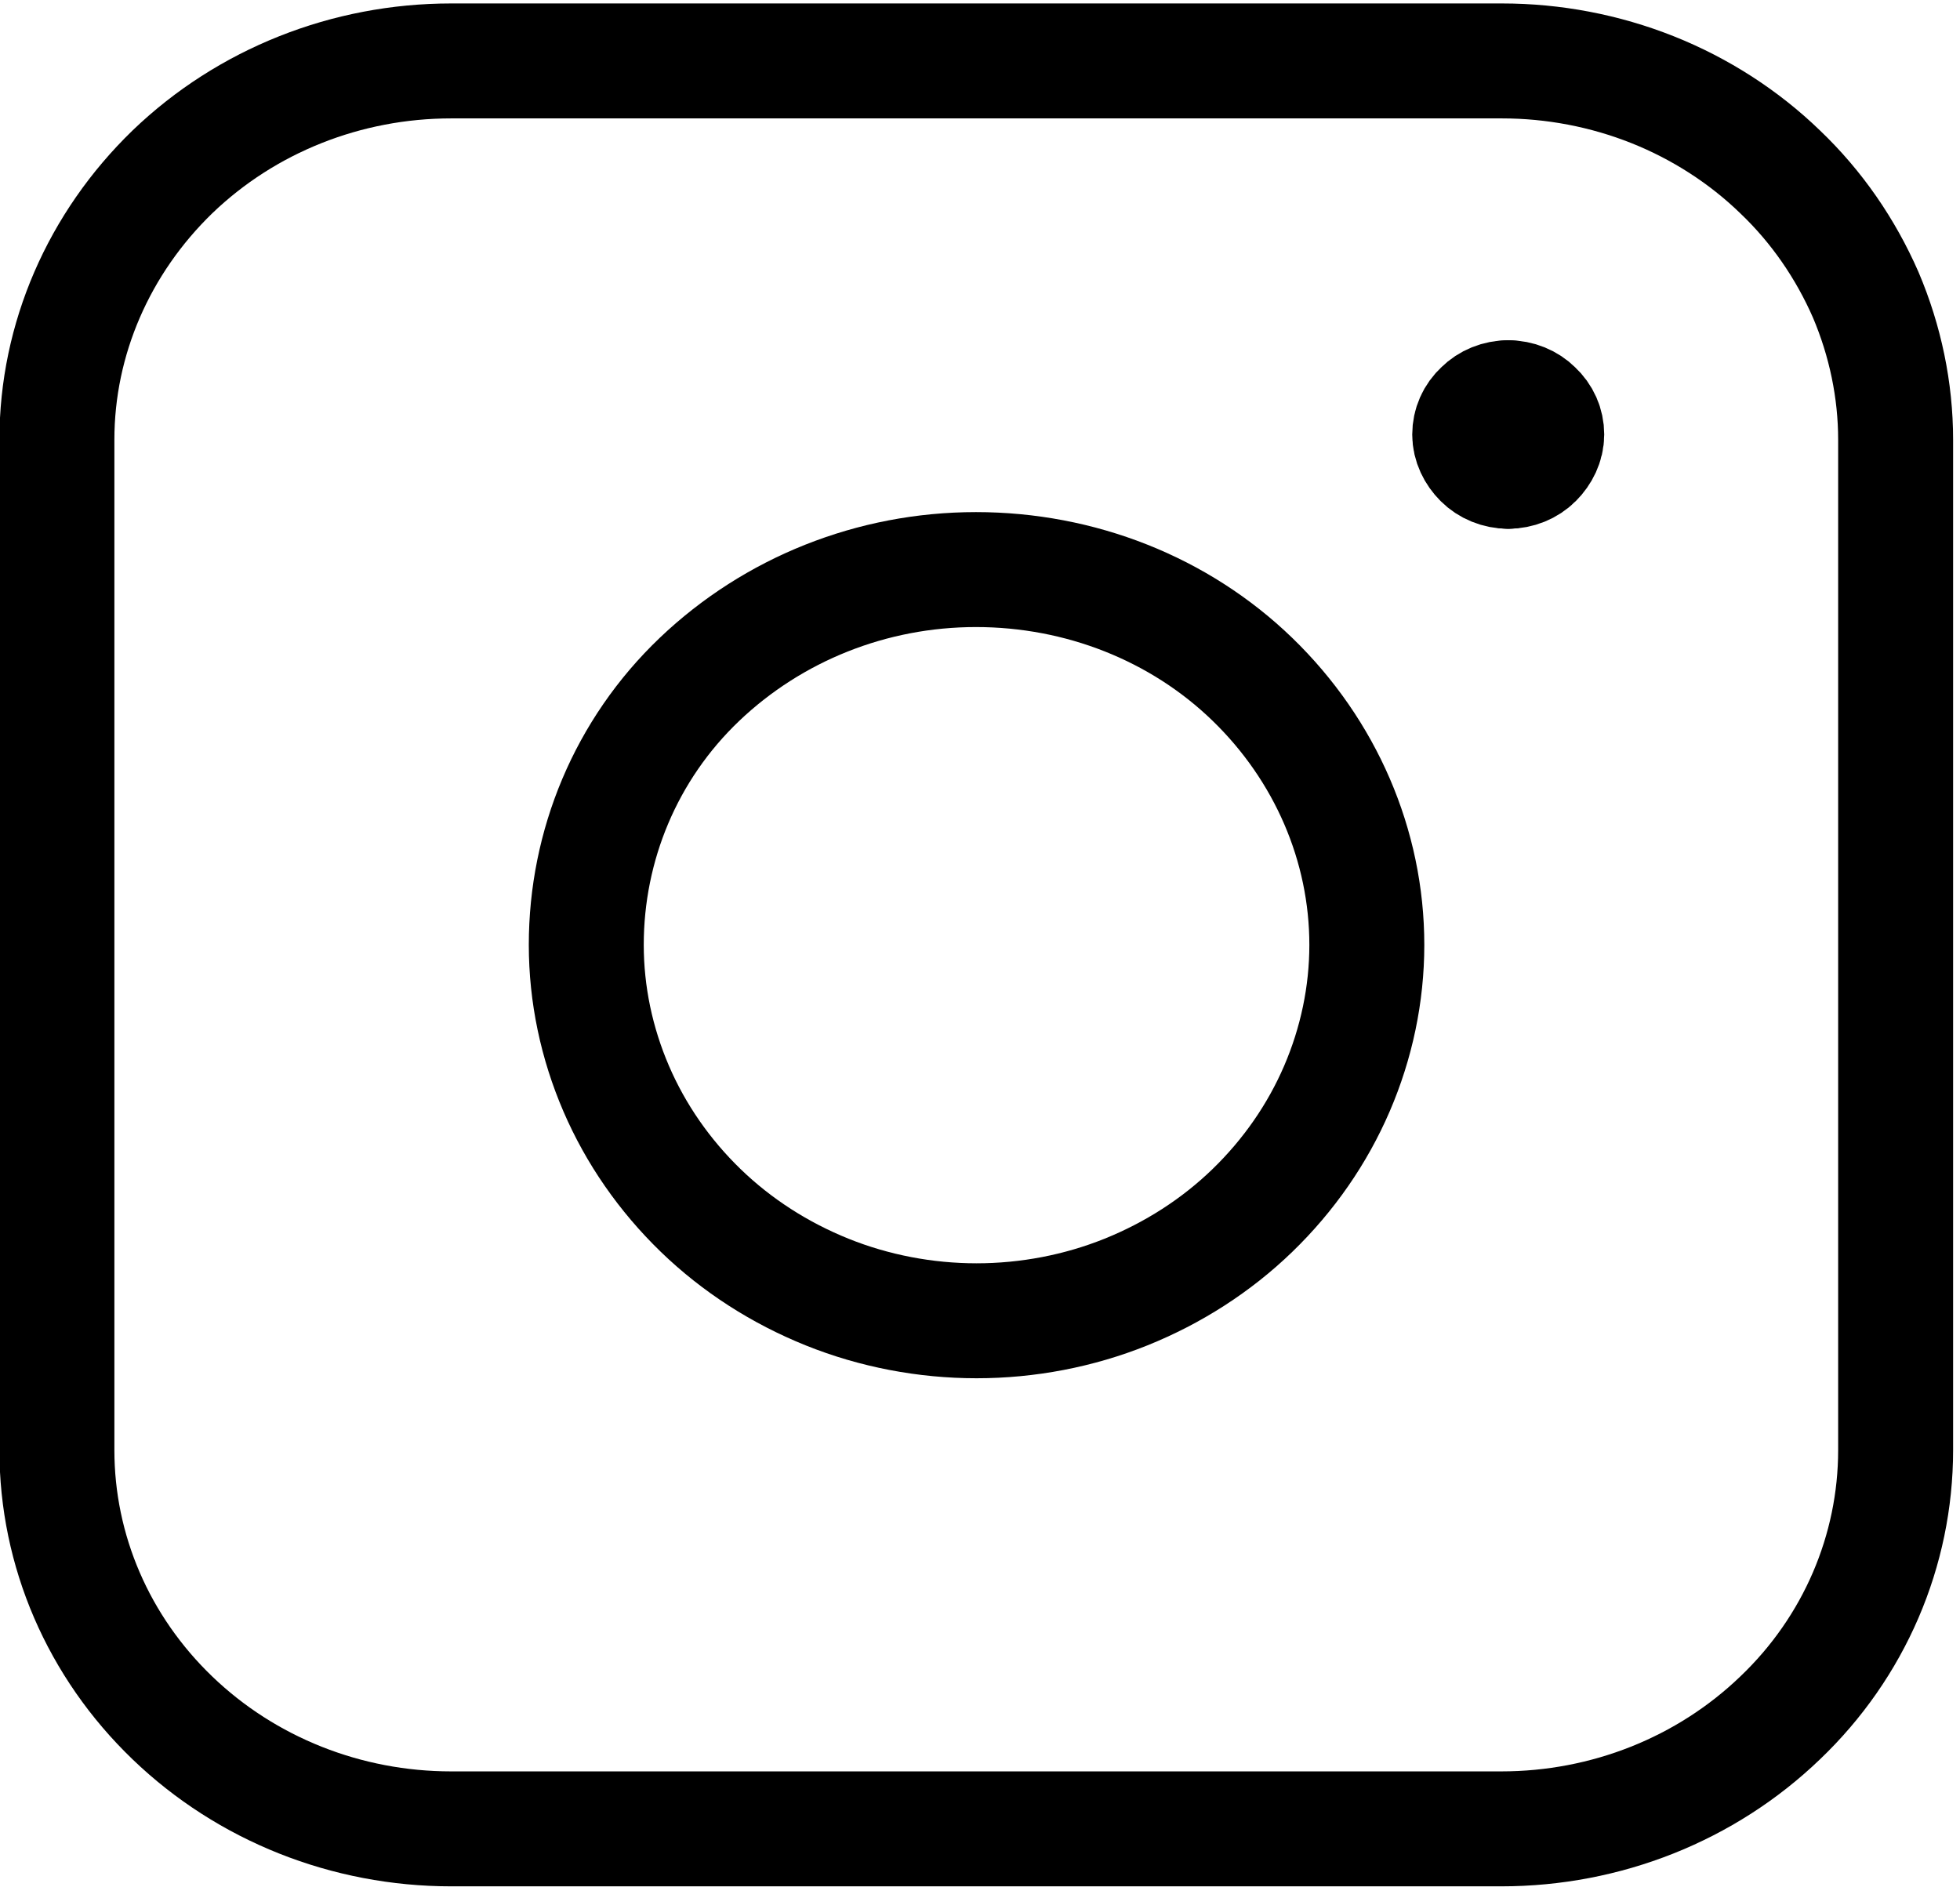 <?xml version="1.0" encoding="utf-8"?>
<!-- Generator: Adobe Illustrator 26.0.0, SVG Export Plug-In . SVG Version: 6.00 Build 0)  -->
<svg version="1.1" id="Layer_1" xmlns="http://www.w3.org/2000/svg" xmlns:xlink="http://www.w3.org/1999/xlink" x="0px" y="0px"
	 viewBox="0 0 34.1 32.83" style="enable-background:new 0 0 34.1 32.83;" xml:space="preserve">
<style type="text/css">
	.st0{fill:none;stroke:#000000;stroke-width:2;stroke-linecap:round;stroke-linejoin:round;}
</style>
<path class="st0" d="M26.24,8.2c-0.18,0-0.35-0.07-0.47-0.19c-0.12-0.12-0.2-0.28-0.2-0.45c0-0.17,0.07-0.33,0.2-0.45
	c0.12-0.12,0.29-0.19,0.47-0.19"/>
<path class="st0" d="M26.24,8.2c0.18,0,0.35-0.07,0.47-0.19c0.12-0.12,0.2-0.28,0.2-0.45c0-0.17-0.07-0.33-0.2-0.45
	c-0.12-0.12-0.29-0.19-0.47-0.19"/>
<path class="st0" d="M0.99,7.65C0.99,5.9,1.72,4.23,3,2.99c1.29-1.24,3.03-1.93,4.85-1.93h18.28c0.9,0,1.79,0.17,2.62,0.5
	c0.83,0.33,1.59,0.82,2.22,1.43c0.64,0.61,1.14,1.34,1.49,2.14c0.34,0.8,0.52,1.66,0.52,2.52v17.58c0,1.75-0.72,3.43-2.01,4.66
	c-1.29,1.24-3.03,1.93-4.85,1.93H7.85c-1.82,0-3.56-0.69-4.85-1.93c-1.29-1.24-2.01-2.91-2.01-4.66L0.99,7.65L0.99,7.65z"/>
<path class="st0" d="M10.2,16.44c0,0.86,0.18,1.71,0.52,2.5c0.34,0.79,0.84,1.51,1.47,2.12c0.63,0.61,1.38,1.09,2.2,1.42
	c0.82,0.33,1.71,0.5,2.6,0.5c0.89,0,1.78-0.17,2.6-0.5c0.82-0.33,1.57-0.81,2.2-1.42c0.63-0.61,1.13-1.33,1.47-2.12
	c0.34-0.79,0.52-1.64,0.52-2.5c0-1.73-0.72-3.39-1.99-4.62c-1.27-1.23-3-1.91-4.81-1.91s-3.53,0.69-4.81,1.91S10.2,14.71,10.2,16.44
	z"/>
</svg>
